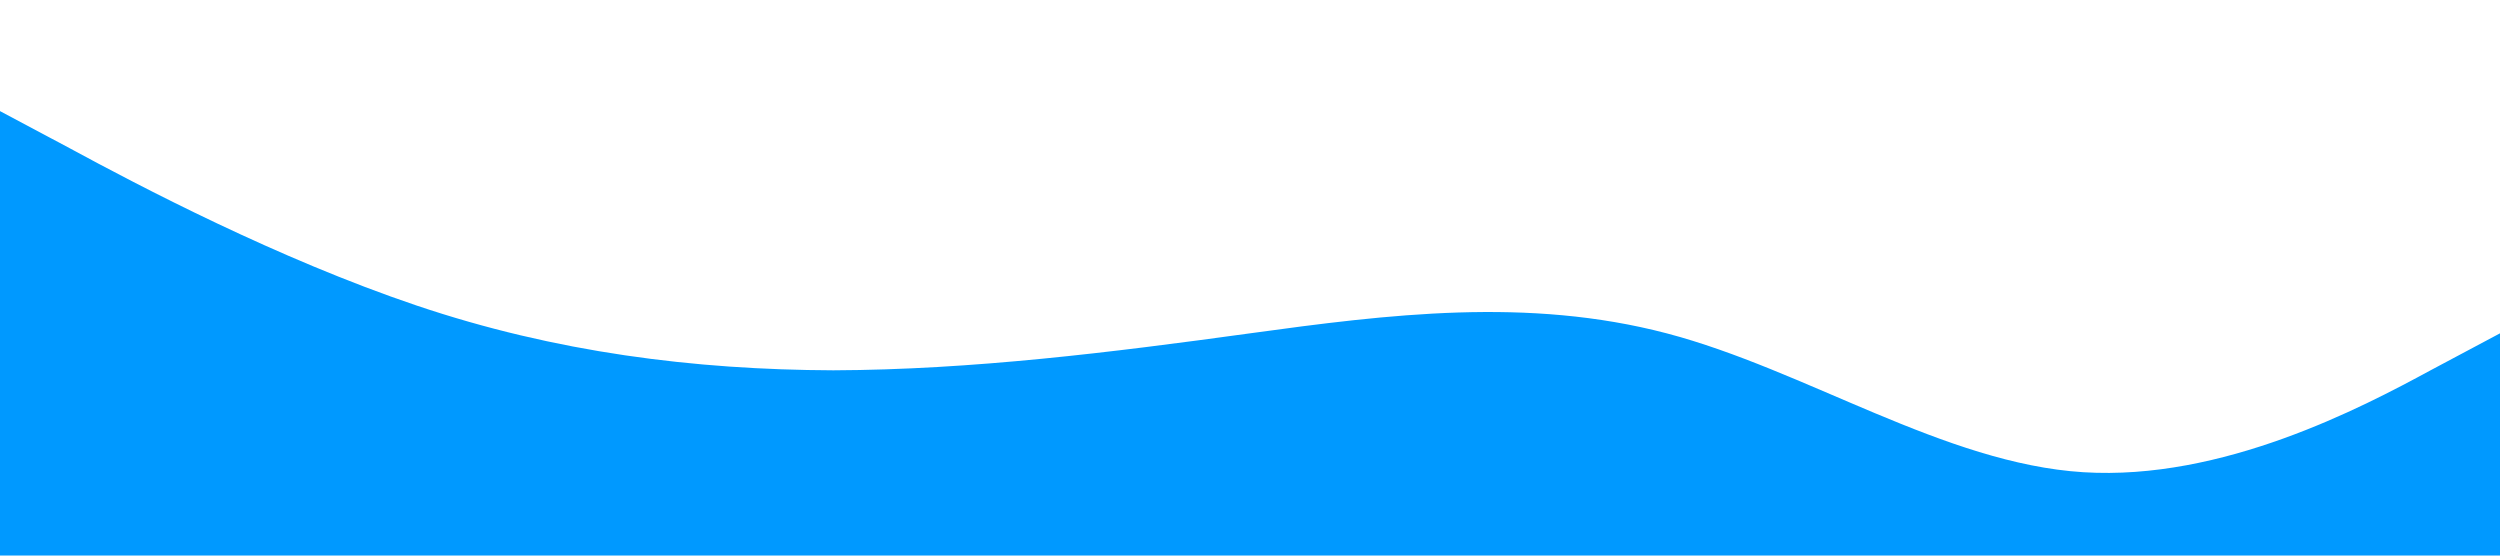 <?xml version="1.0" standalone="no"?><svg xmlns="http://www.w3.org/2000/svg" viewBox="0 0 1440 320"><path fill="#0099ff" fill-opacity="1" d="M0,64L40,85.3C80,107,160,149,240,176C320,203,400,213,480,213.3C560,213,640,203,720,192C800,181,880,171,960,192C1040,213,1120,267,1200,272C1280,277,1360,235,1400,213.3L1440,192L1440,320L1400,320C1360,320,1280,320,1200,320C1120,320,1040,320,960,320C880,320,800,320,720,320C640,320,560,320,480,320C400,320,320,320,240,320C160,320,80,320,40,320L0,320Z"></path></svg>